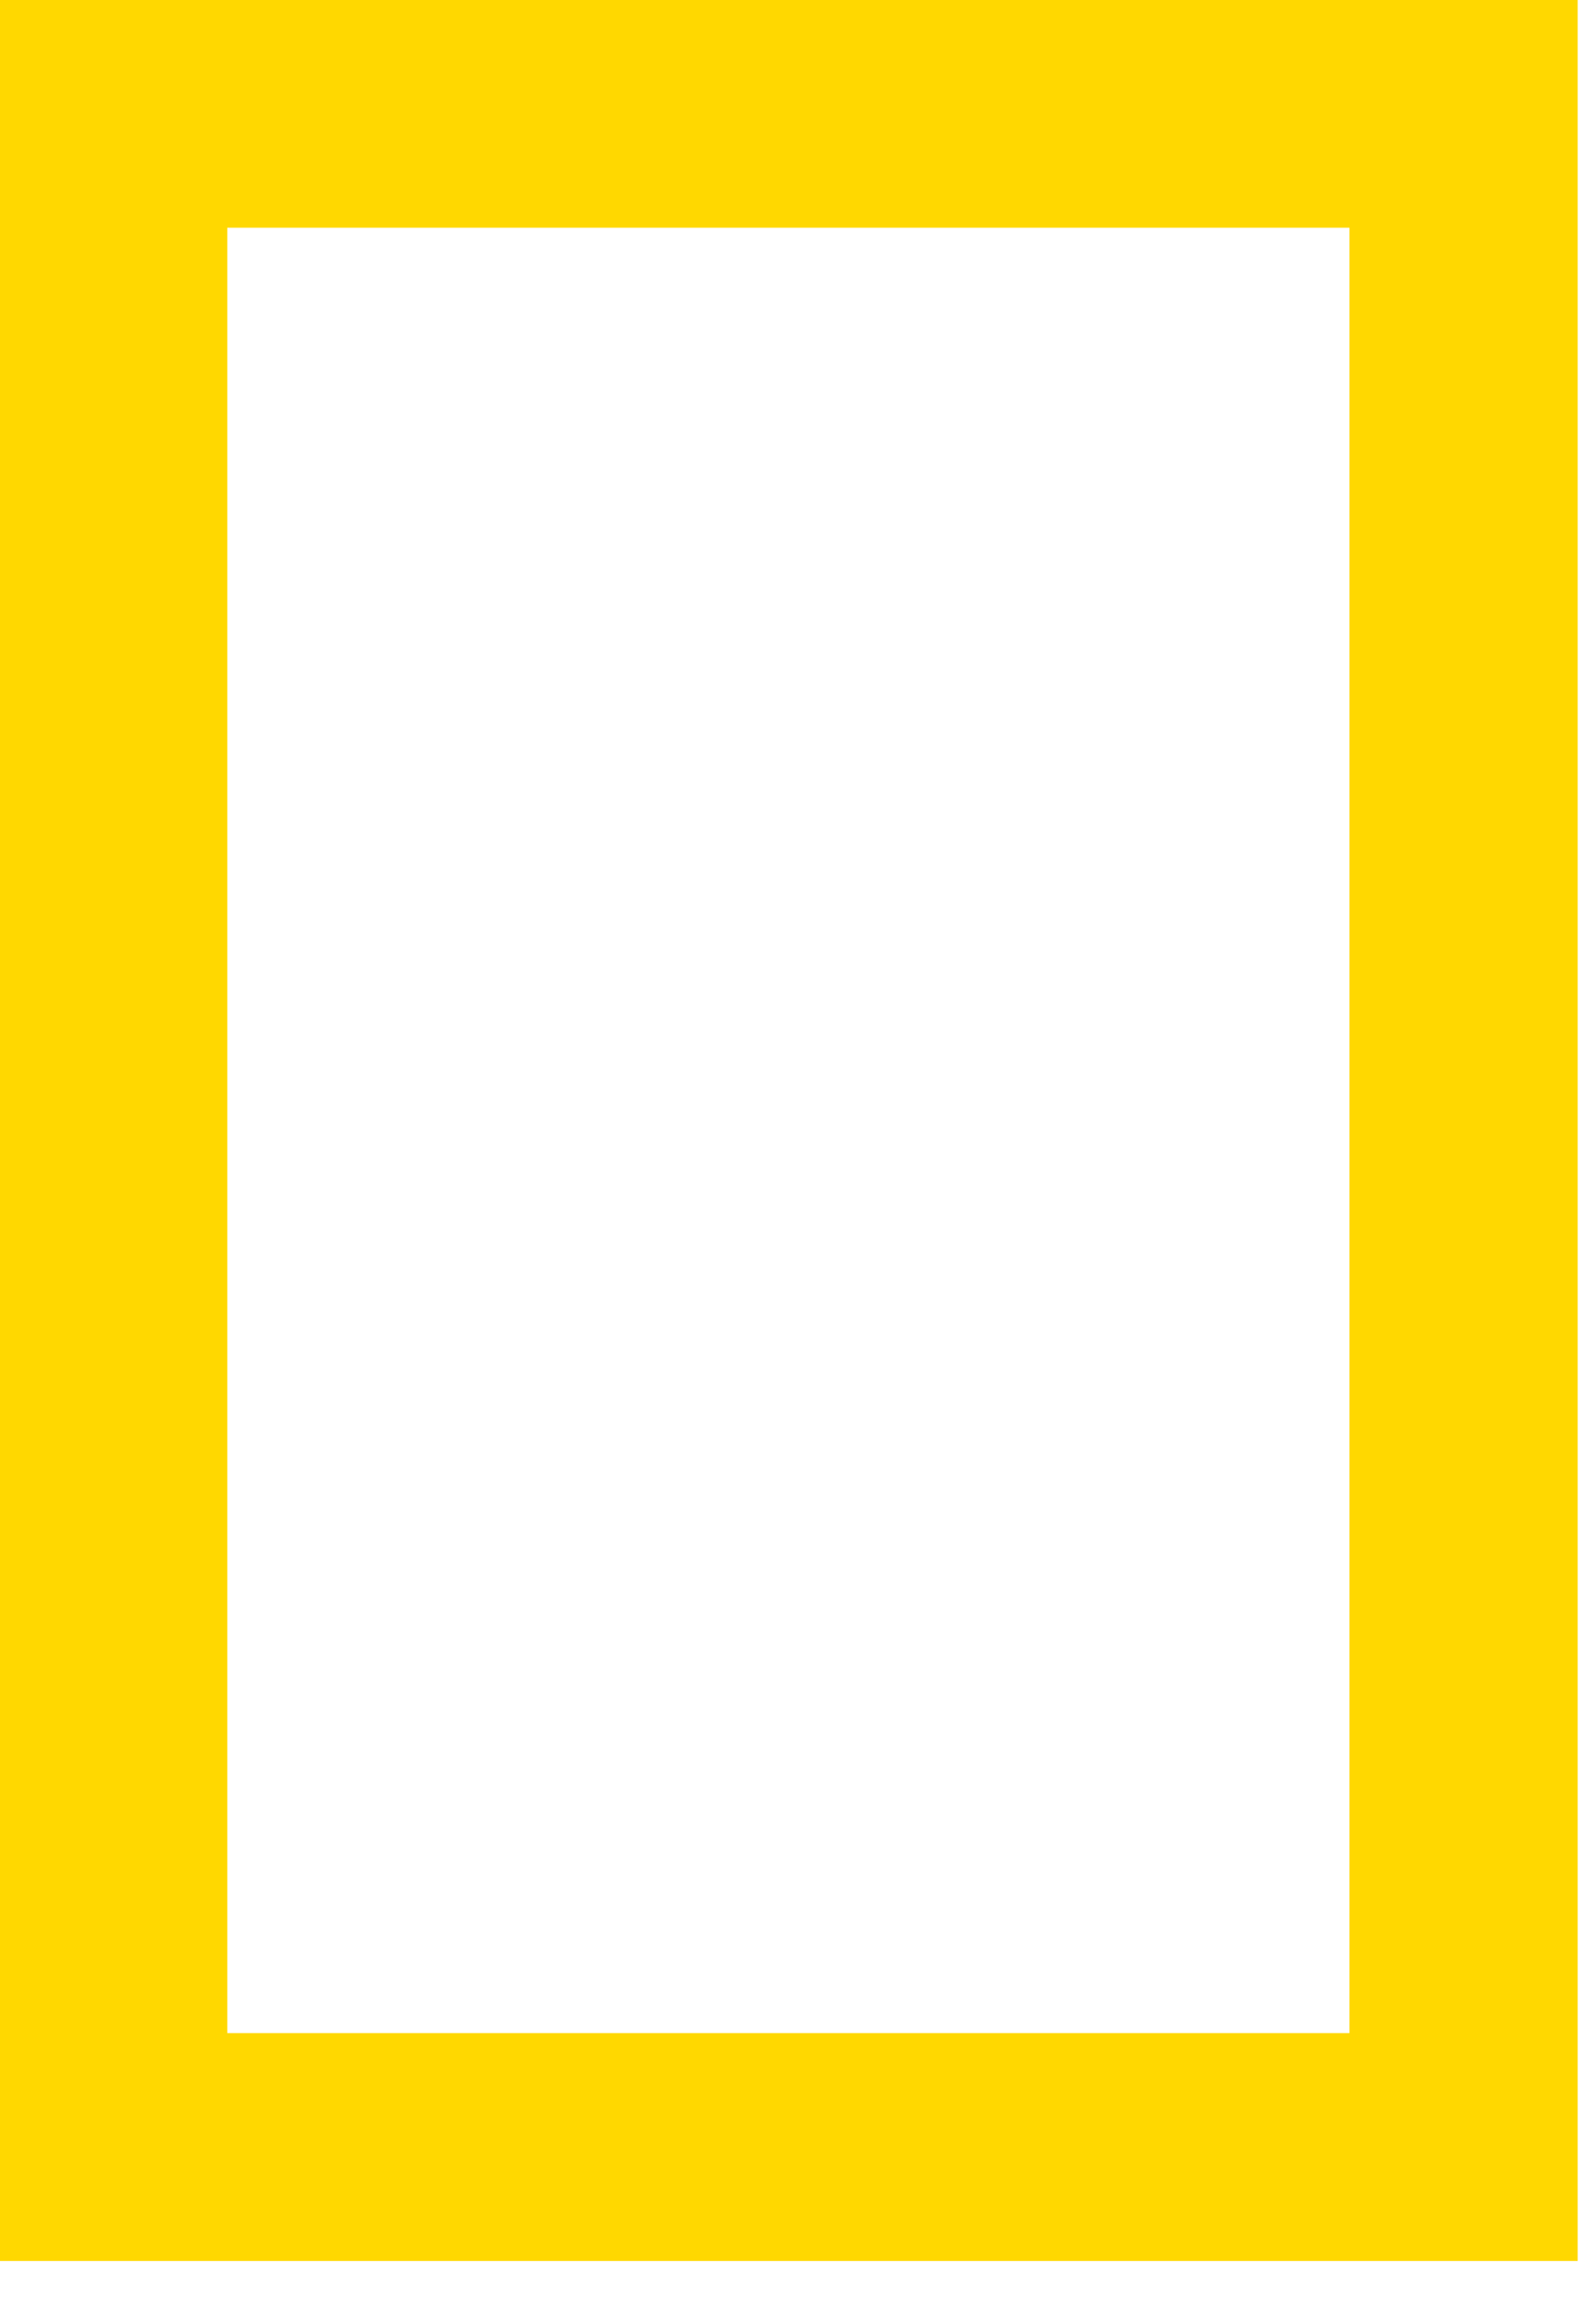 <svg viewBox="0 0 29 42" xmlns="http://www.w3.org/2000/svg" fill-rule="evenodd" clip-rule="evenodd" stroke-linejoin="round" stroke-miterlimit="1.414"><g fill-rule="nonzero"><path d="M0 41.077V0h28.667v41.077H0zm24.52-4.14v-32.8H4.13v32.8h20.39z" fill="#ffd800"/></g></svg>